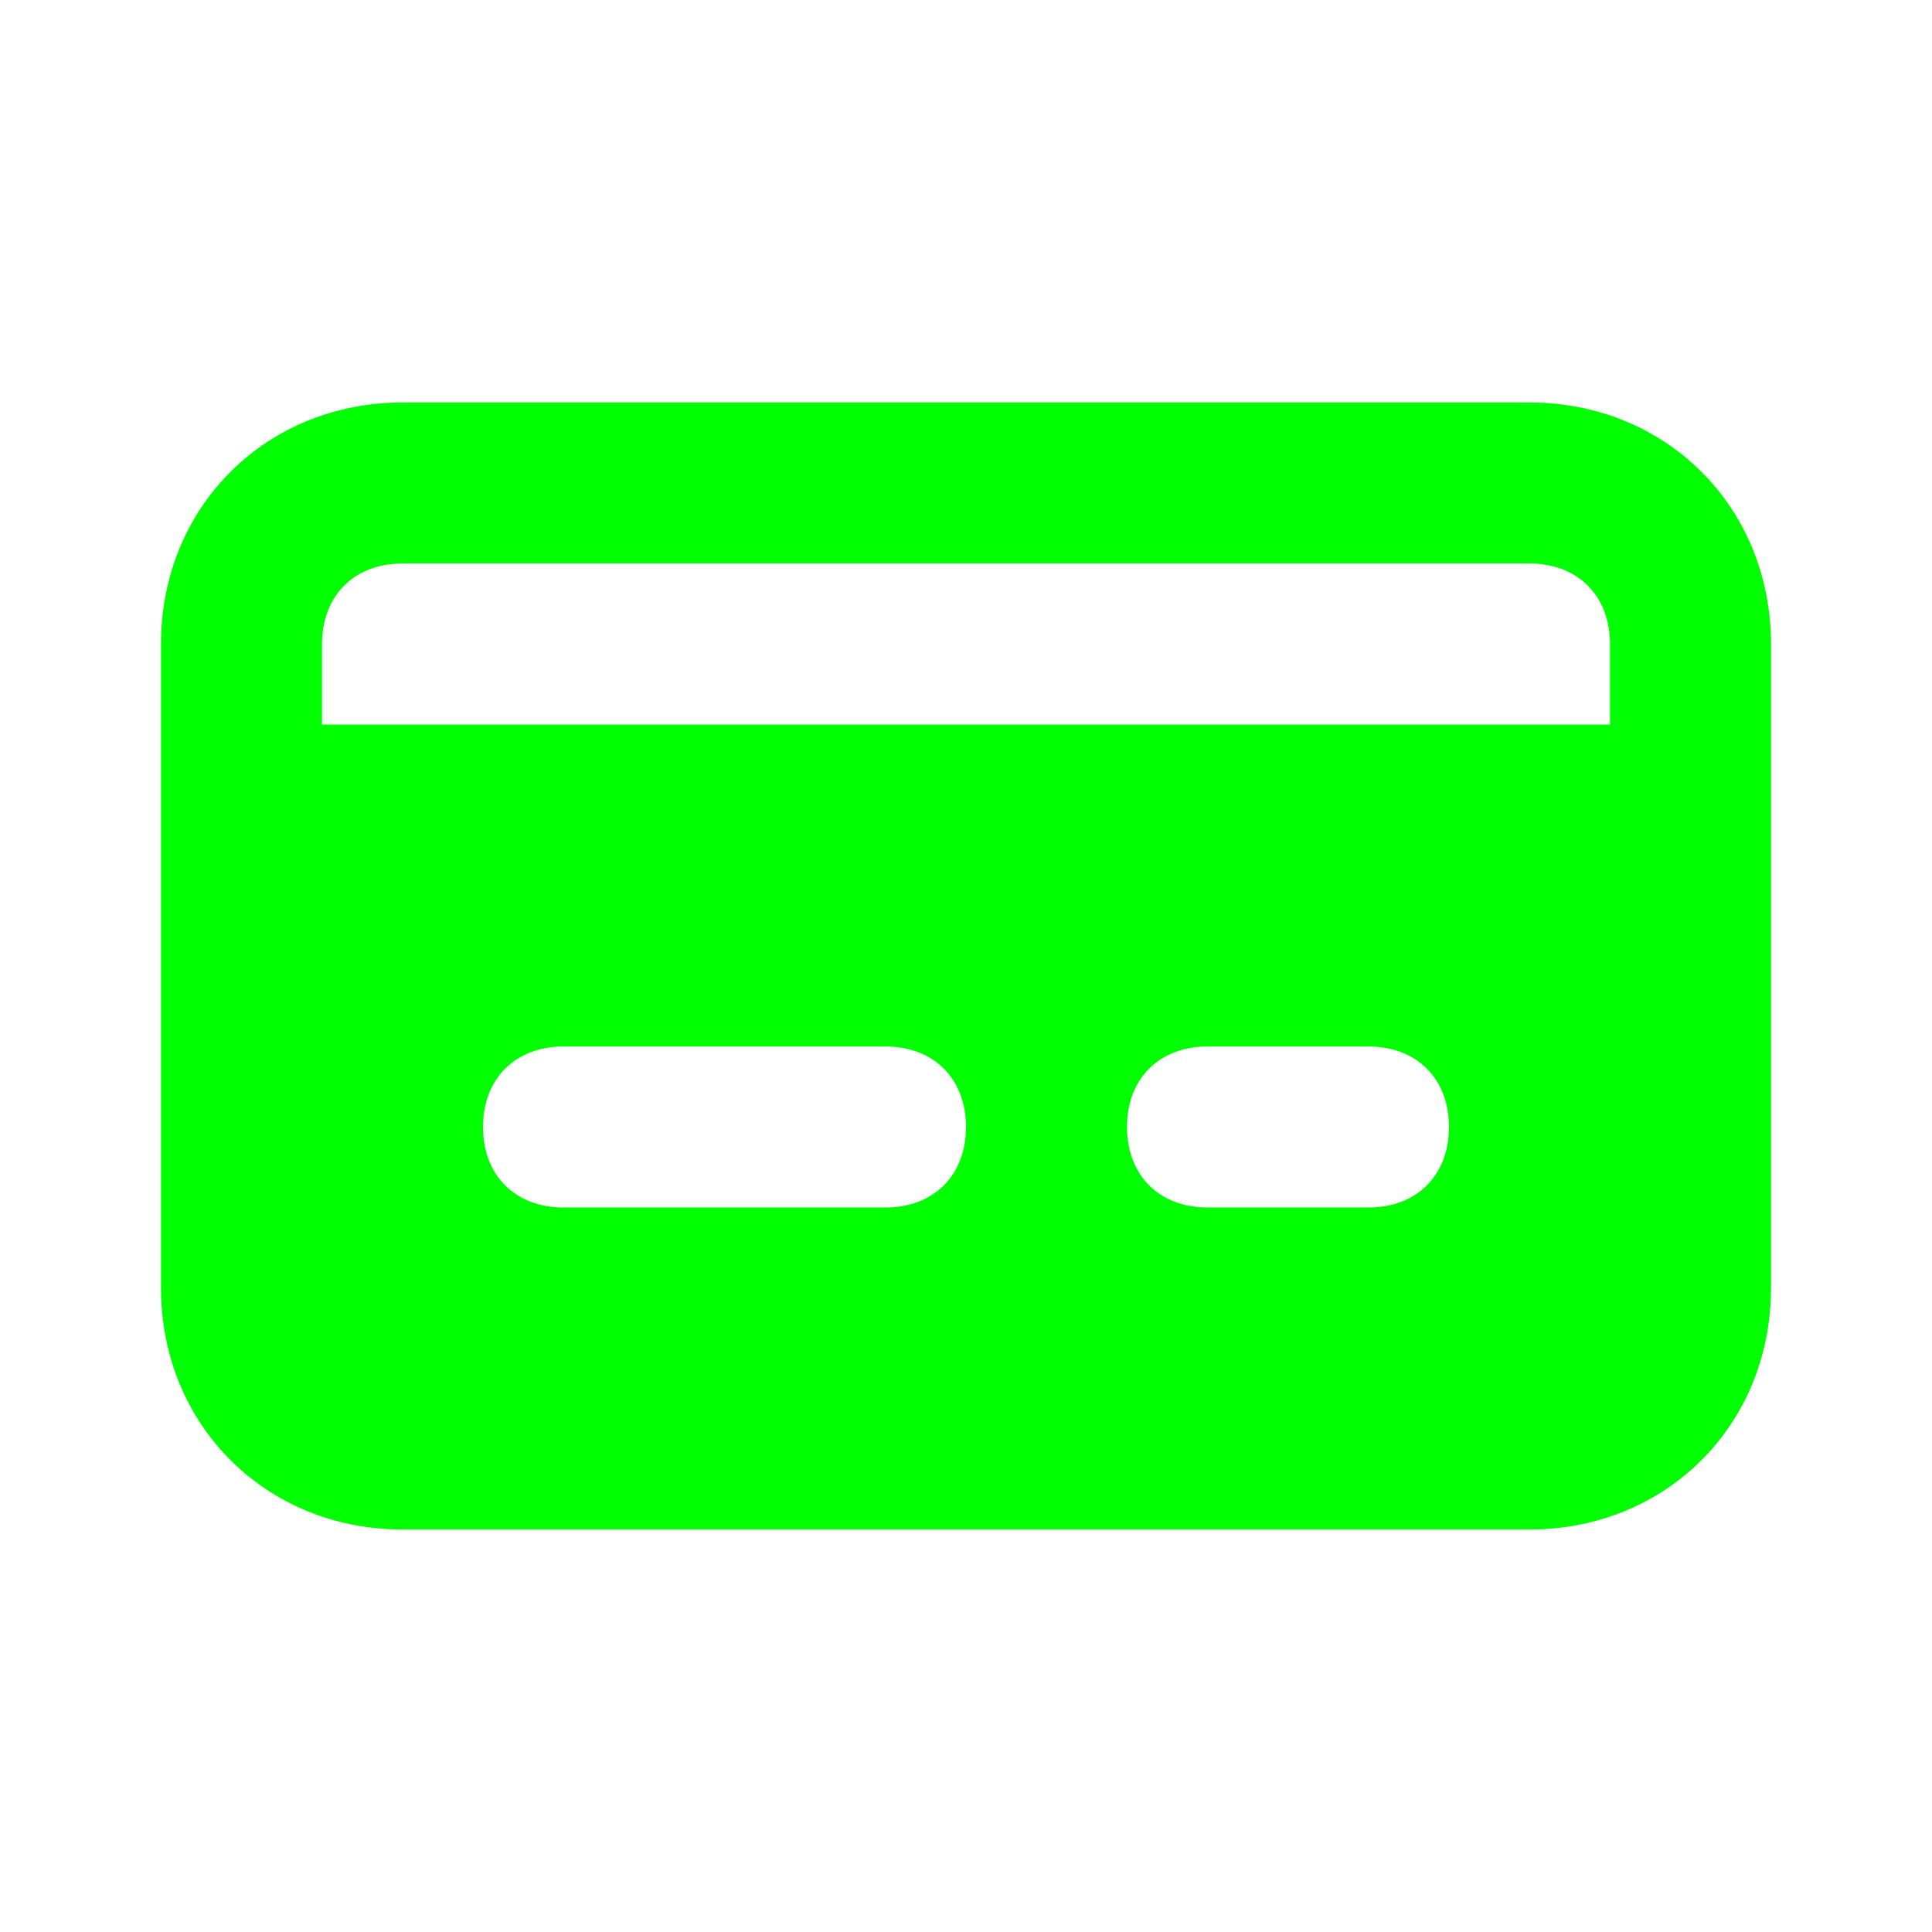 <?xml version="1.0" encoding="UTF-8" ?>
<svg xmlns="http://www.w3.org/2000/svg" version="1.1" viewBox="0 0 24 24">
  <defs>
    <style>
      .cls-1 {
        fill-opacity: 0;
      }

      .cls-1, .cls-2 {
        fill: #00FF00;
      }
    </style>
  </defs>
  <!-- Generator: Adobe Illustrator 28.7.1, SVG Export Plug-In . SVG Version: 1.2.0 Build 142)  -->
  <g>
    <g id="Layer_1">
      <g id="rewind-right">
        <g id="credit-card">
          <g id="credit-card-2">
            <g id="credit-card-3">
              <rect
                id="Rectangle_191545"
                class="cls-1"
                width="24"
                height="24"
              />
              <path
                id="Path_283386"
                class="cls-2"
                d="M19,5H5c-1.7,0-3,1.3-3,3v8c0,1.7,1.3,3,3,3h14c1.7,0,3-1.3,3-3v-8c0-1.7-1.3-3-3-3ZM11,15h-4c-.6,0-1-.4-1-1s.4-1,1-1h4c.6,0,1,.4,1,1s-.4,1-1,1ZM17,15h-2c-.6,0-1-.4-1-1s.4-1,1-1h2c.6,0,1,.4,1,1s-.4,1-1,1ZM20,9H4v-1c0-.6.4-1,1-1h14c.6,0,1,.4,1,1v1Z"
              />
            </g>
          </g>
        </g>
      </g>
    </g>
  </g>
</svg>
